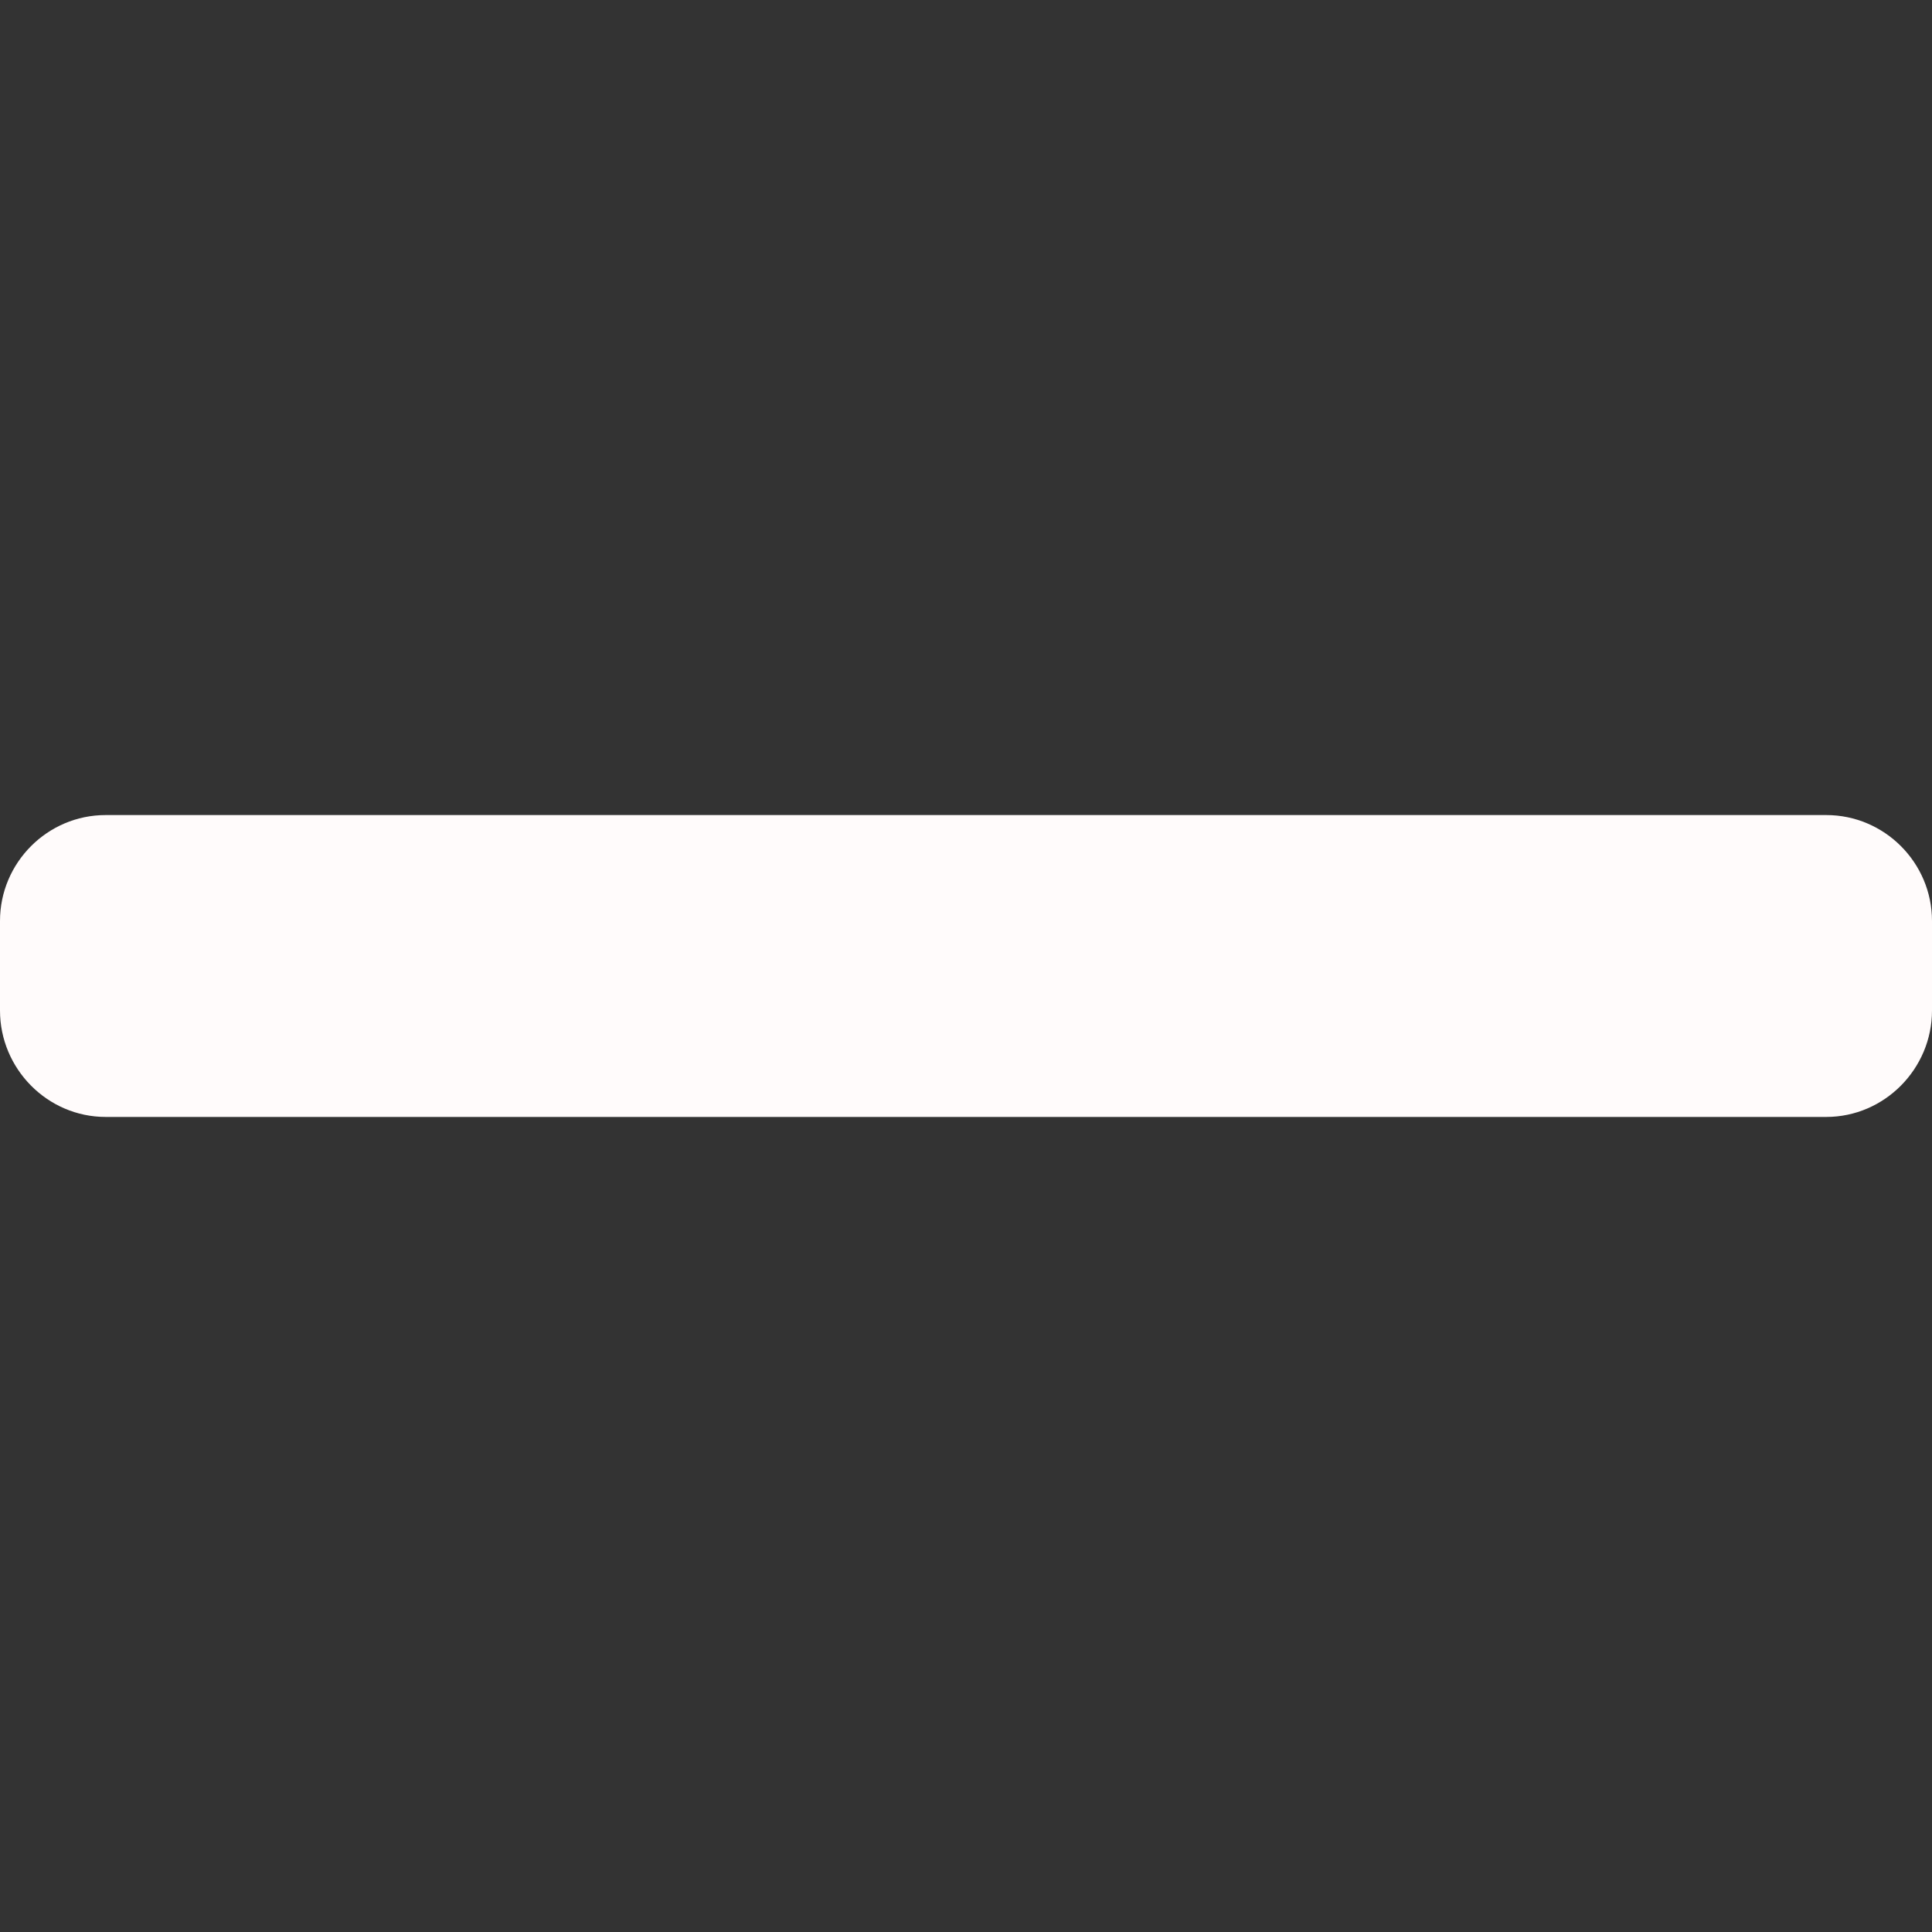 <?xml version="1.0"?>
<svg xmlns="http://www.w3.org/2000/svg" xmlns:xlink="http://www.w3.org/1999/xlink" version="1.1" id="Layer_1" x="0px" y="0px" viewBox="0 0 492 492" style="enable-background:new 0 0 492 492;" xml:space="preserve" width="512px" height="512px"><rect x="0" y="0" width="492" height="492" fill="#333333" stroke="none"/><g><g>
	<g>
		<path d="M465.064,207.562H26.908C12.076,207.562,0,219.698,0,234.53v22.804c0,14.832,12.072,27.104,26.908,27.104h438.156    c14.84,0,26.936-12.272,26.936-27.104V234.53C492,219.698,479.904,207.562,465.064,207.562z" data-original="#000000" class="active-path" data-old_color="#FCF7F7" fill="#FFFBFB"/>
	</g>
</g></g> </svg>
